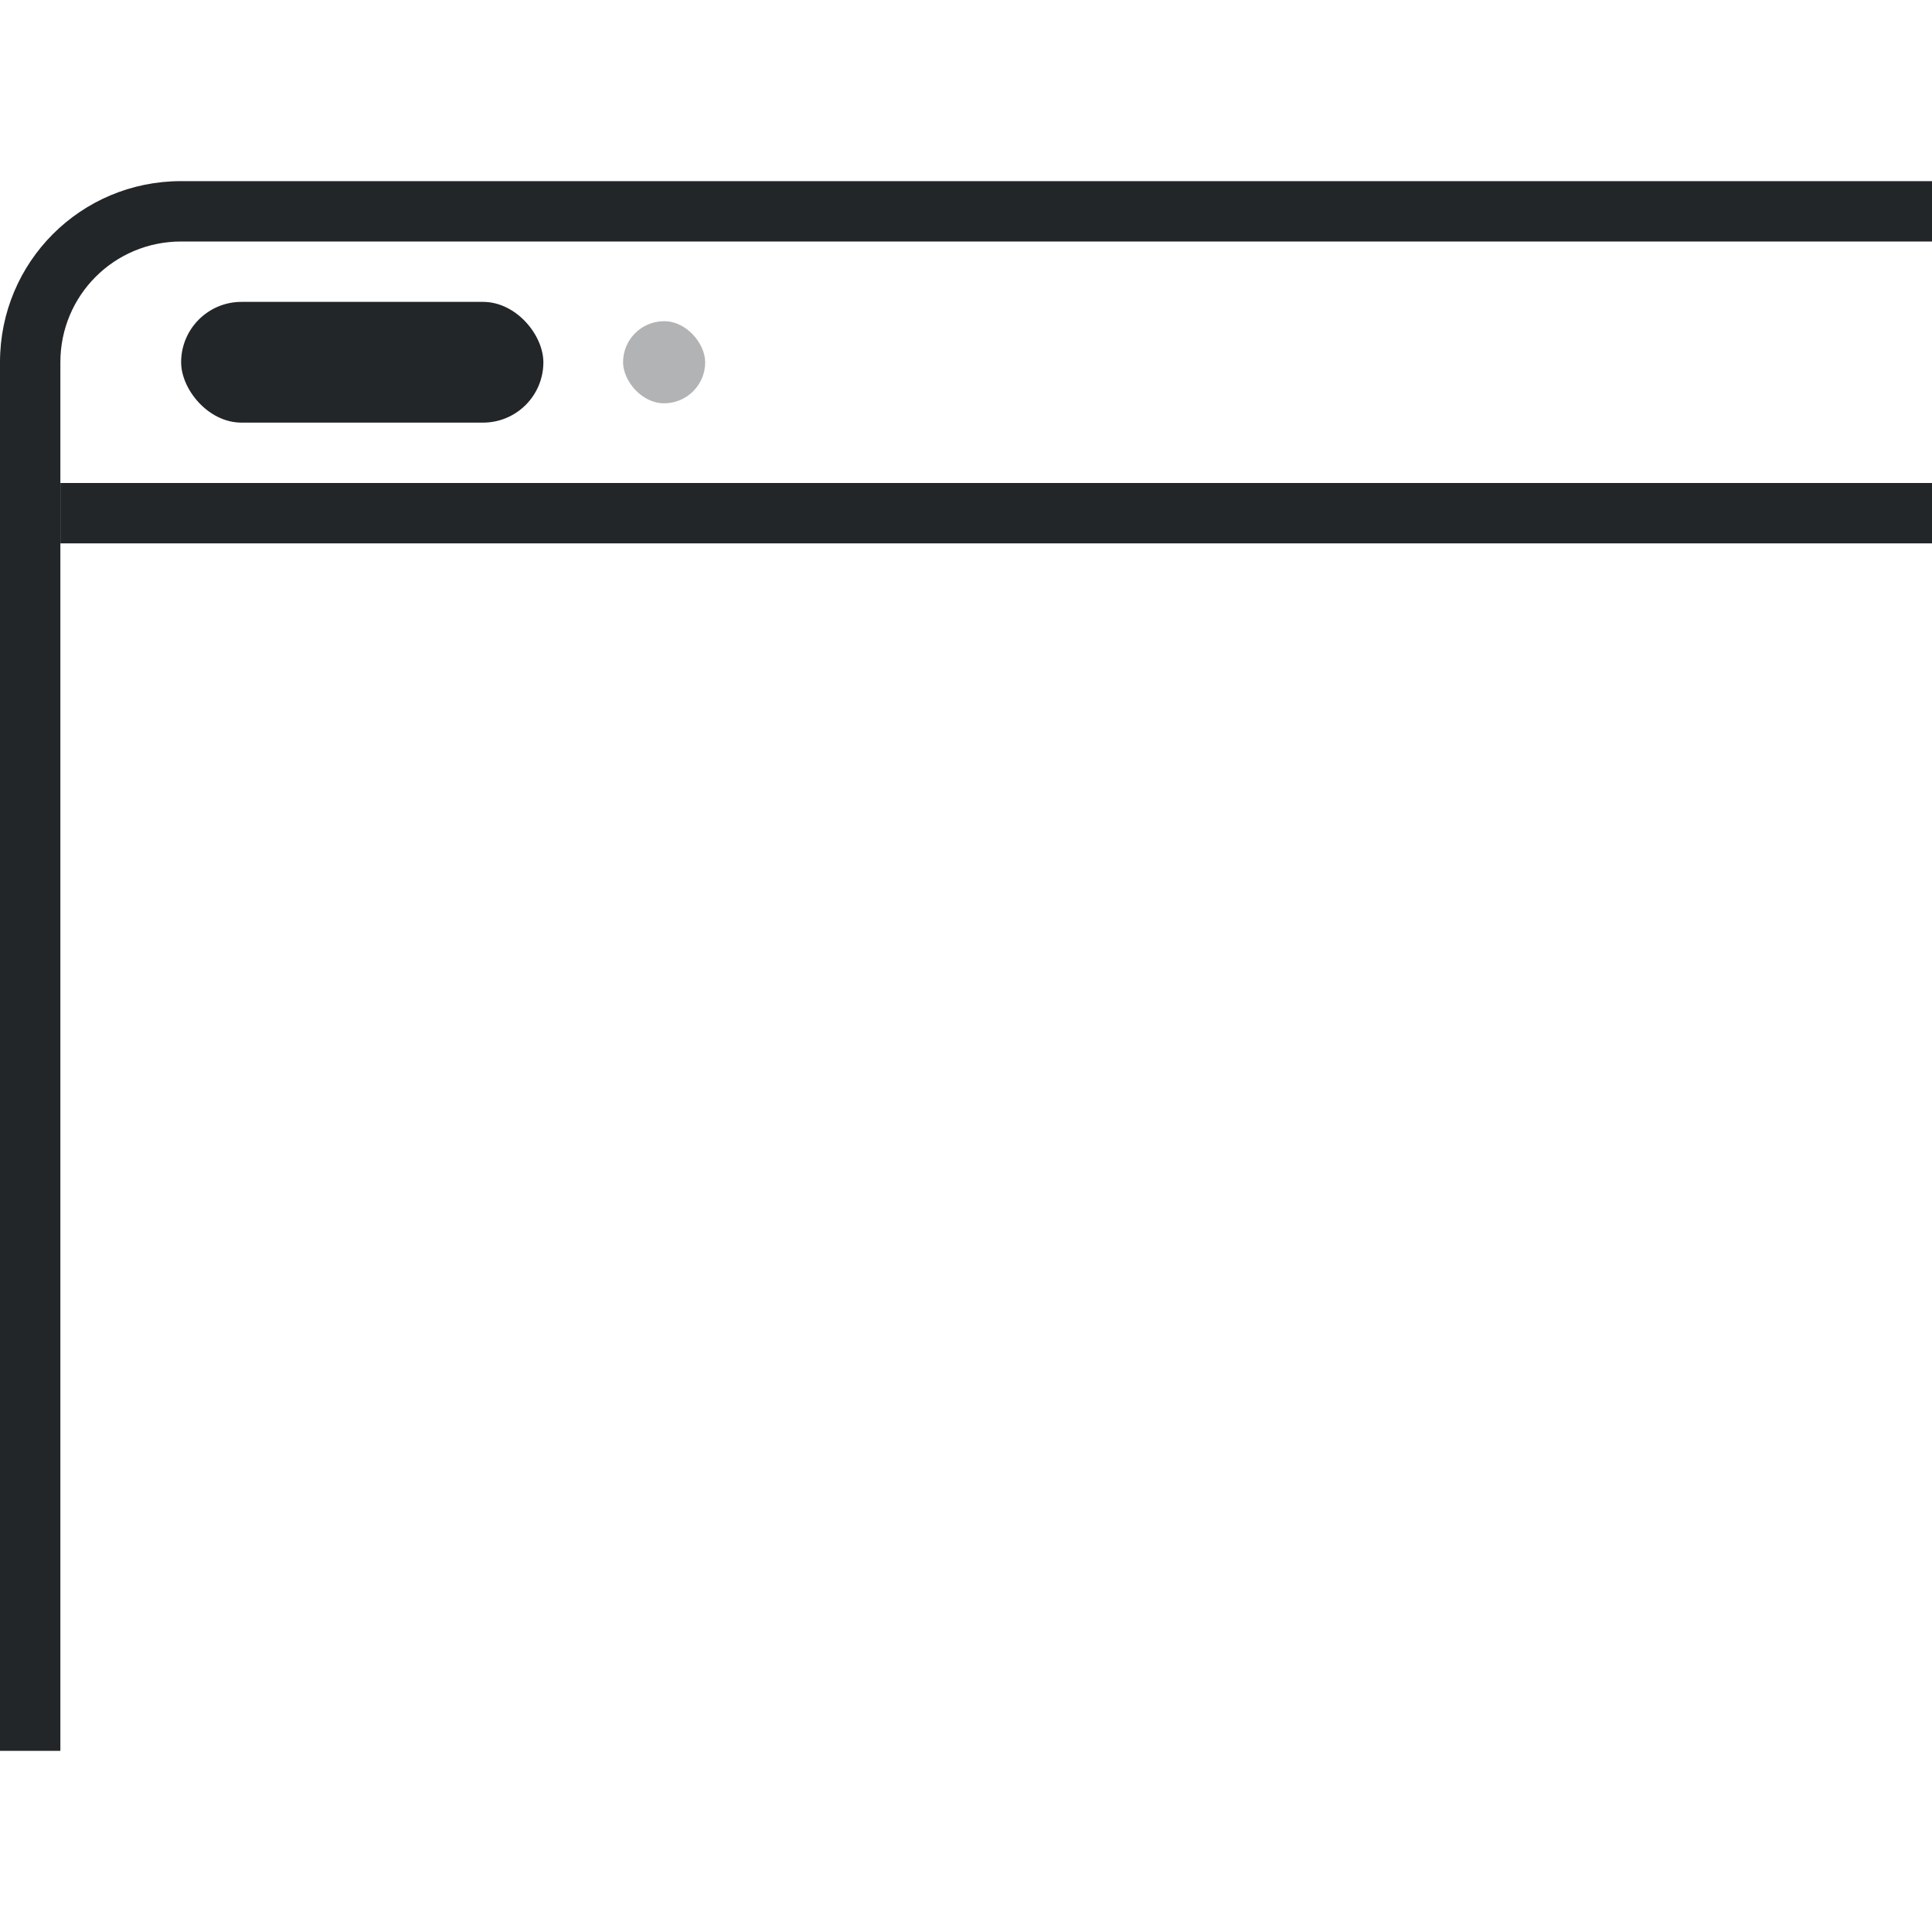 <svg width="32px" height="32px" version="1.1" viewBox="0 0 32 32" xmlns="http://www.w3.org/2000/svg">
 <path d="m3 3c-1.662 0-3 1.338-3 3v23h1v-23c0-1.108 0.892-2 2-2h29v-1h-29z" fill="#232629" stroke-linecap="round" stroke-linejoin="round" stroke-width="2"/>
 <rect x="1" y="8" width="31" height="1" rx="0" ry="0" fill="#232629" stroke-linecap="round" stroke-linejoin="round" stroke-width="2"/>
 <rect x="3" y="5" width="6" height="2" rx="1" ry="1" fill="#232629" stroke-linecap="round" stroke-linejoin="round" stroke-width="2"/>
 <rect x="10.32" y="5.32" width="1.36" height="1.36" rx=".68" ry=".68" fill="#232629" opacity=".35" stroke-linecap="round" stroke-linejoin="round" stroke-width="1.36"/>
</svg>
